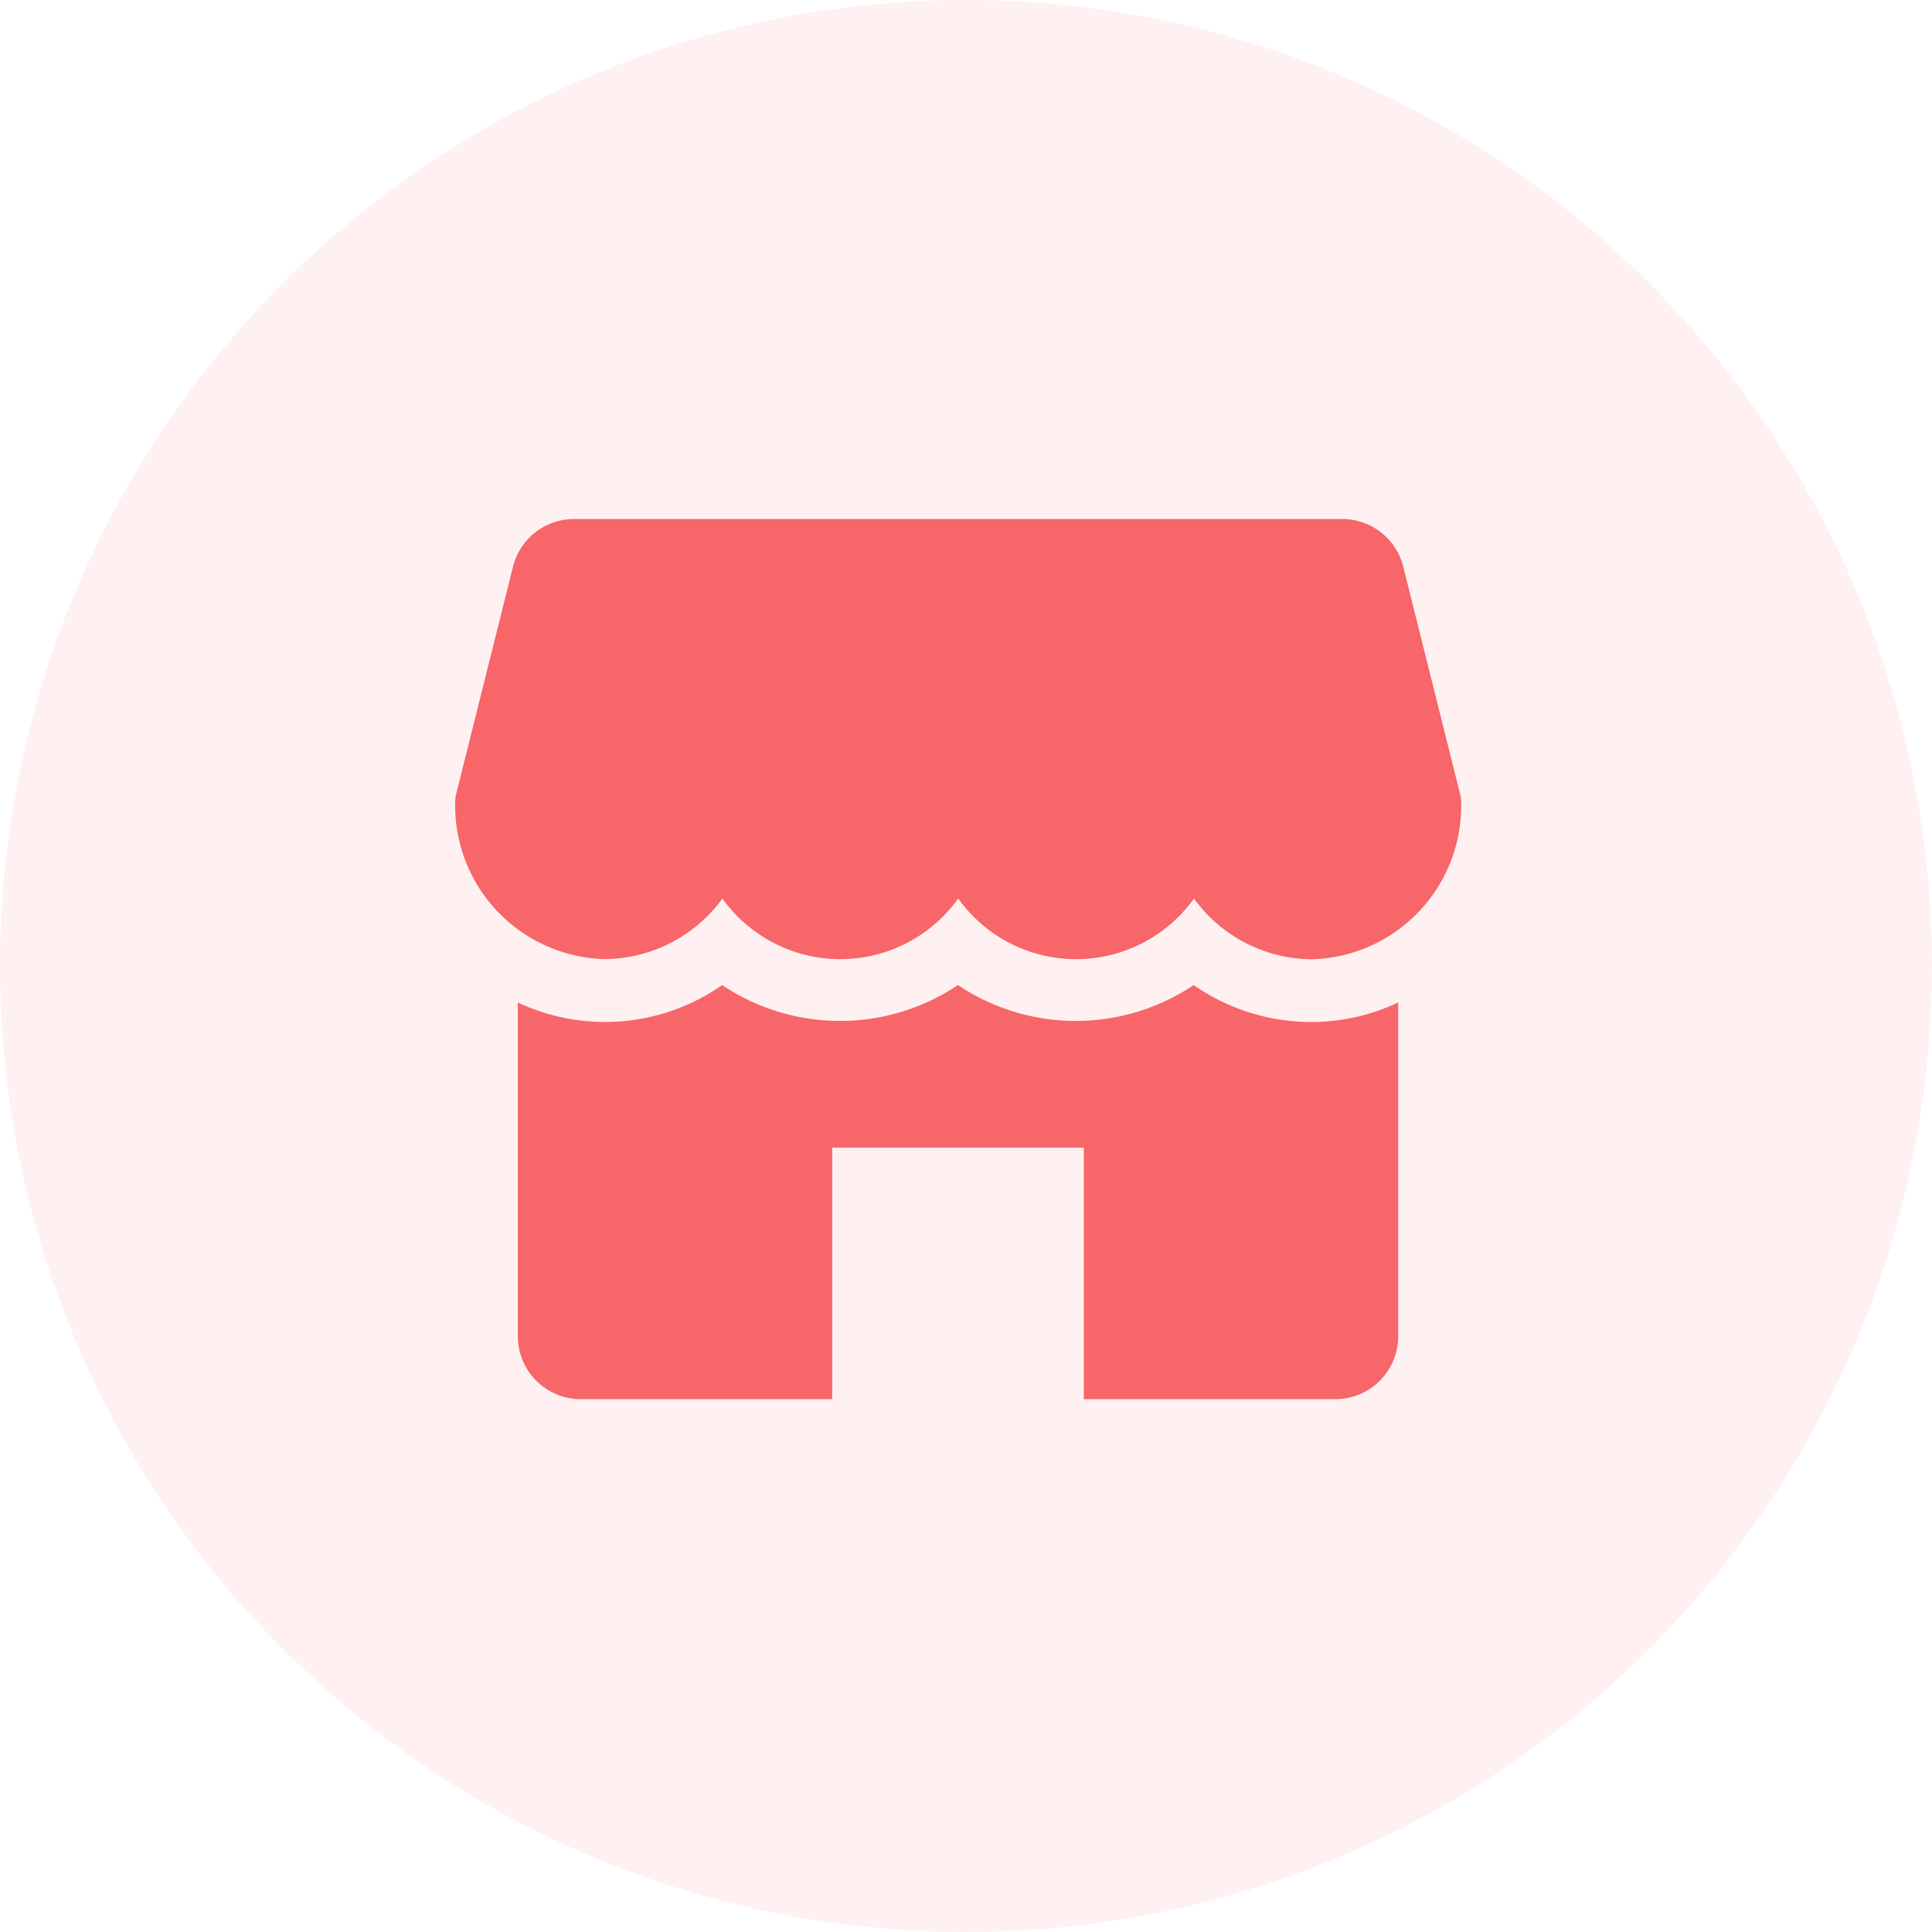<svg xmlns="http://www.w3.org/2000/svg" width="28" height="28" viewBox="0 0 28 28">
  <g id="Group_15237" data-name="Group 15237" transform="translate(-27 -457)">
    <circle id="Ellipse_617" data-name="Ellipse 617" cx="14" cy="14" r="14" transform="translate(27 457)" fill="#f76669" opacity="0.093"/>
    <g id="store_9_" data-name="store (9)" transform="translate(33.597 432.522)">
      <g id="Group_15077" data-name="Group 15077" transform="translate(0 32)">
        <g id="Group_15076" data-name="Group 15076" transform="translate(0 0)">
          <path id="Path_7724" data-name="Path 7724" d="M14.565,35.99l-.825-3.3a.911.911,0,0,0-.884-.69H1.723a.912.912,0,0,0-.885.69l-.825,3.3A.446.446,0,0,0,0,36.1a2.226,2.226,0,0,0,2.164,2.278A2.126,2.126,0,0,0,3.873,37.5a2.1,2.1,0,0,0,3.417,0,2.1,2.1,0,0,0,3.417,0,2.125,2.125,0,0,0,1.708.881A2.226,2.226,0,0,0,14.579,36.1.446.446,0,0,0,14.565,35.99Z" transform="translate(0 -32)" fill="#f76669"/>
        </g>
      </g>
      <g id="Group_15079" data-name="Group 15079" transform="translate(0.911 38.754)">
        <g id="Group_15078" data-name="Group 15078" transform="translate(0 0)">
          <path id="Path_7725" data-name="Path 7725" d="M43.5,269.72a2.981,2.981,0,0,1-1.708-.536,3.066,3.066,0,0,1-3.417,0,3.066,3.066,0,0,1-3.417,0,2.958,2.958,0,0,1-2.961.252v4.839a.912.912,0,0,0,.911.911h3.645v-3.645H40.2v3.645h3.645a.912.912,0,0,0,.911-.911v-4.839A2.956,2.956,0,0,1,43.5,269.72Z" transform="translate(-32 -269.184)" fill="#f76669"/>
        </g>
      </g>
    </g>
  </g>
</svg>
